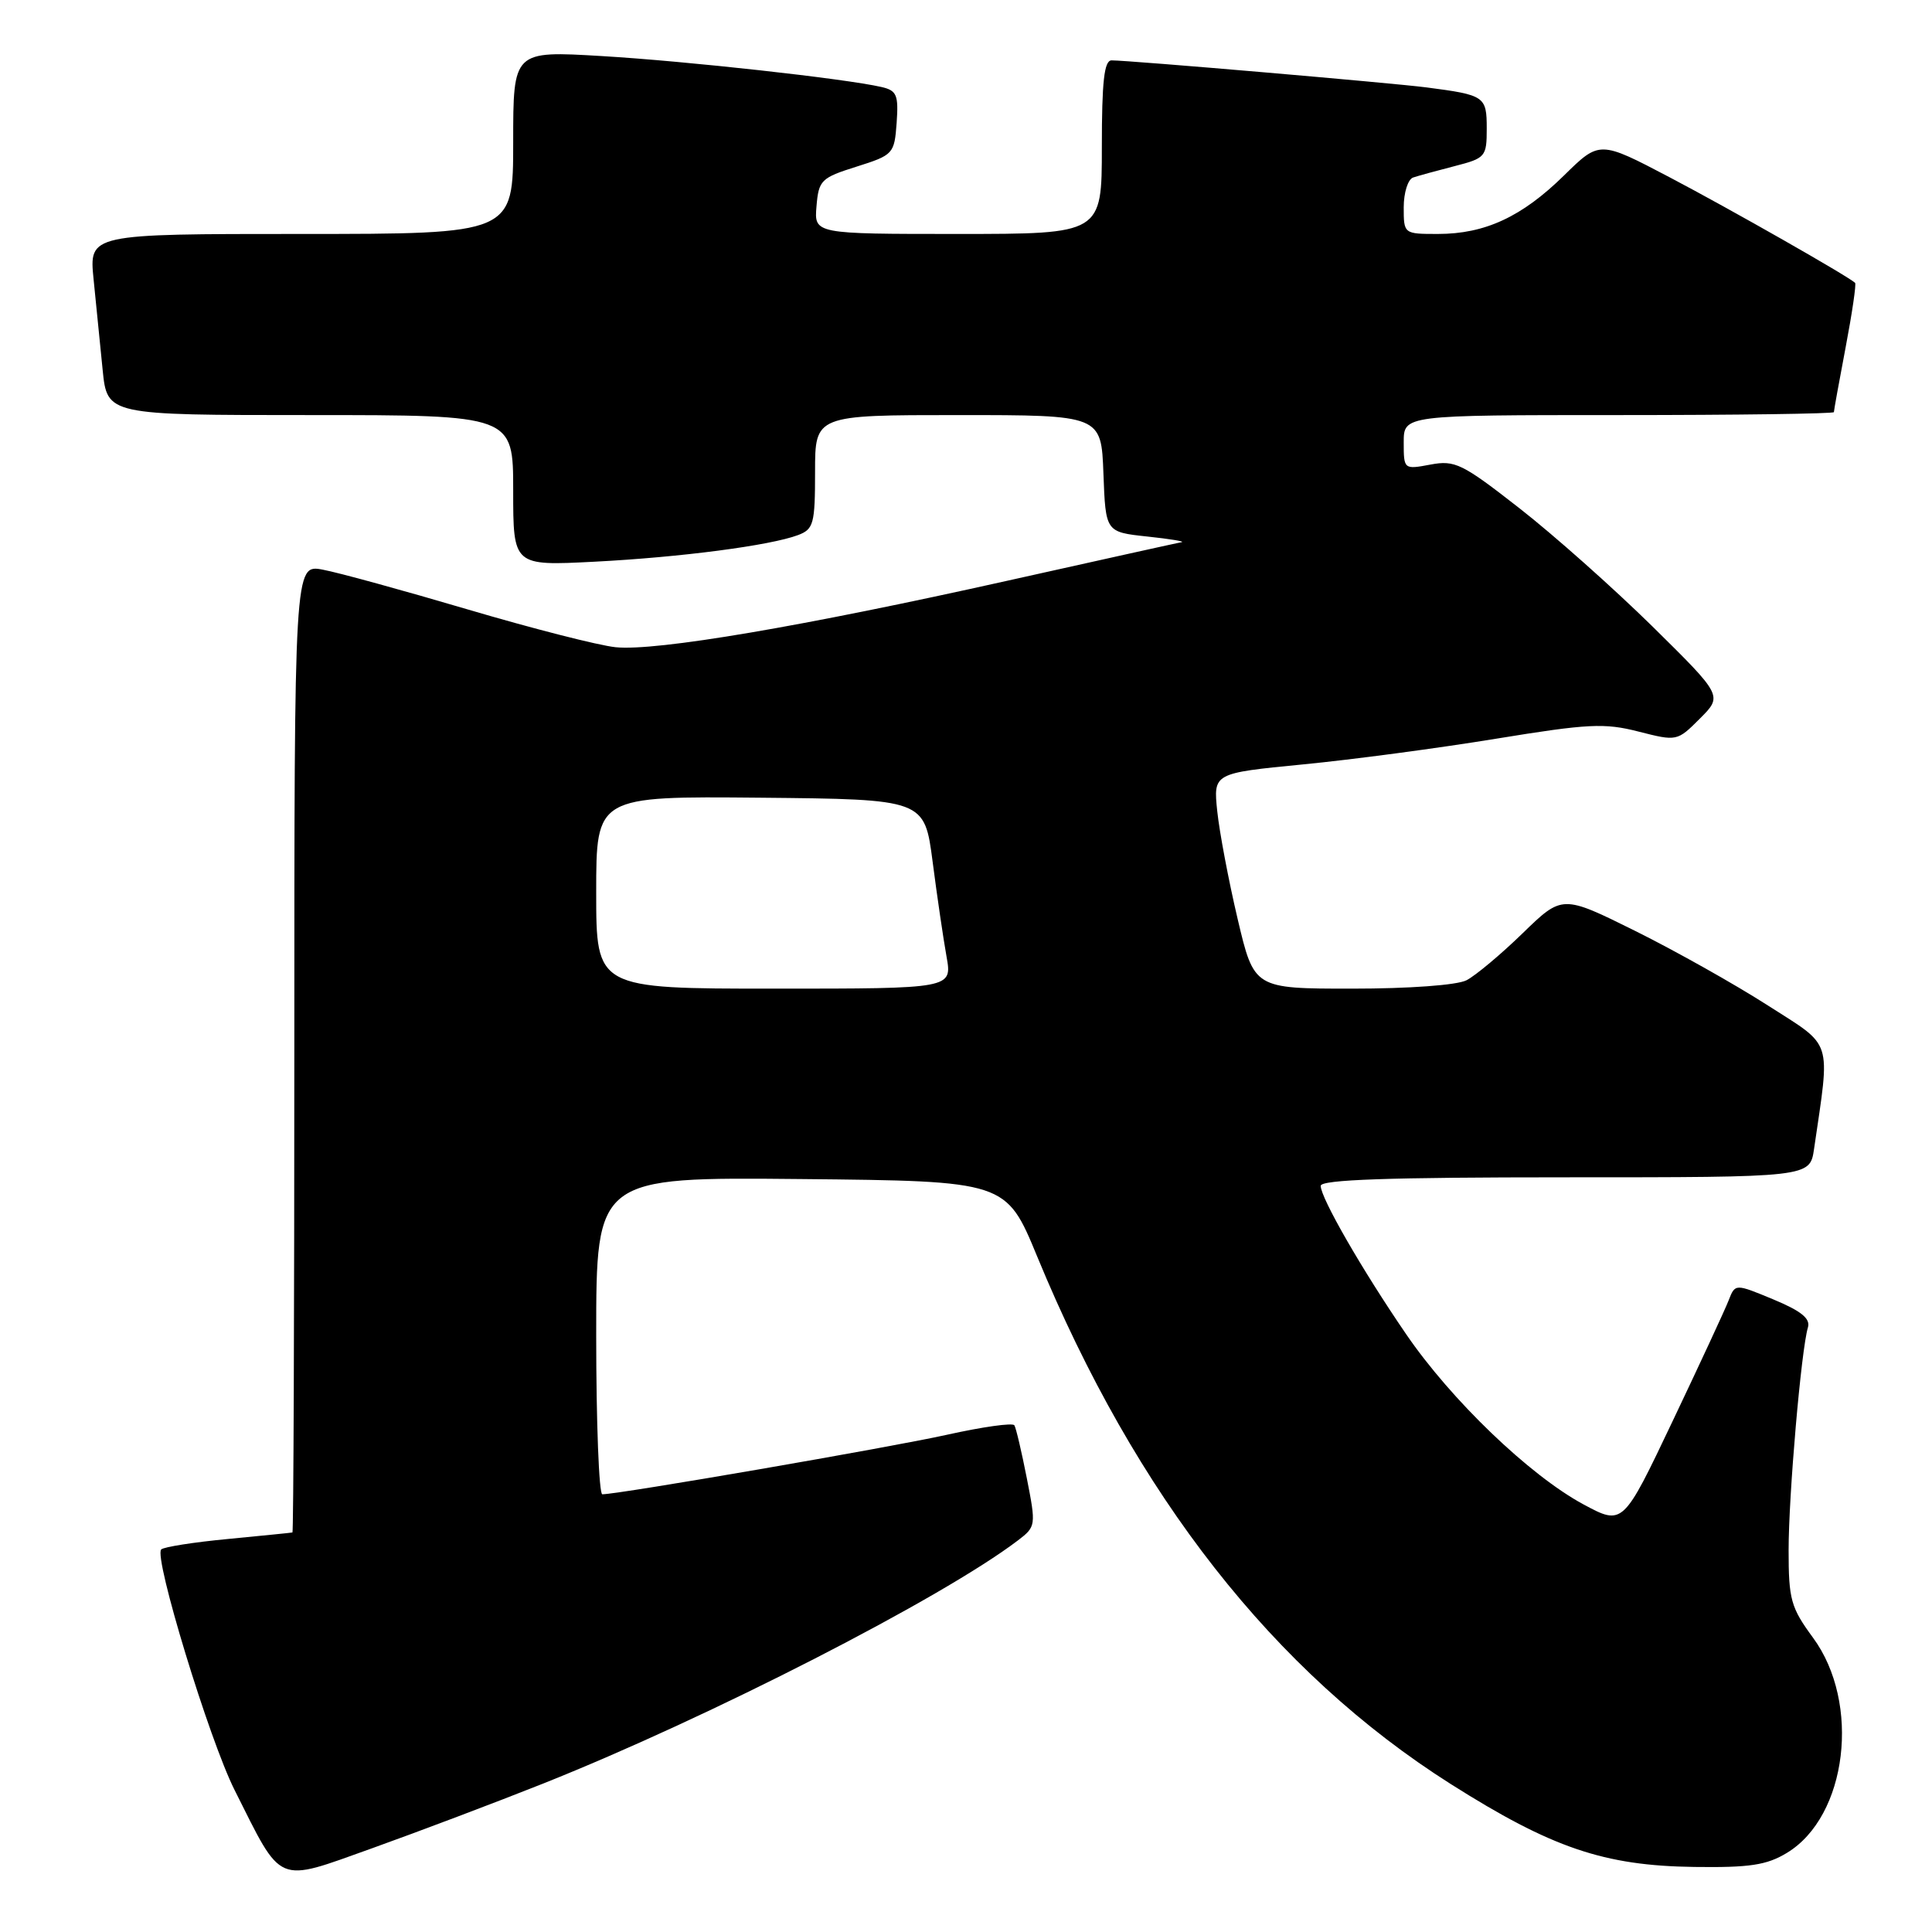 <?xml version="1.0" encoding="UTF-8" standalone="no"?>
<!DOCTYPE svg PUBLIC "-//W3C//DTD SVG 1.1//EN" "http://www.w3.org/Graphics/SVG/1.1/DTD/svg11.dtd" >
<svg xmlns="http://www.w3.org/2000/svg" xmlns:xlink="http://www.w3.org/1999/xlink" version="1.1" viewBox="0 0 256 256">
 <g >
 <path fill="currentColor"
d=" M 72.00 236.32 C 94.05 227.53 124.83 211.76 134.91 204.09 C 137.26 202.29 137.29 202.13 136.06 195.88 C 135.37 192.37 134.63 189.21 134.41 188.86 C 134.19 188.50 130.18 189.07 125.49 190.11 C 118.01 191.78 81.99 198.00 79.81 198.00 C 79.37 198.00 79.00 188.54 79.00 176.98 C 79.00 155.97 79.00 155.97 106.16 156.23 C 133.31 156.50 133.31 156.50 137.44 166.51 C 150.51 198.20 168.82 221.56 192.24 236.40 C 205.60 244.86 212.53 247.22 224.50 247.38 C 231.84 247.48 234.10 247.14 236.77 245.52 C 244.78 240.68 246.60 225.66 240.23 217.00 C 237.30 213.01 237.00 211.95 237.00 205.41 C 237.00 198.12 238.67 178.84 239.56 175.89 C 239.91 174.72 238.68 173.72 234.98 172.18 C 229.92 170.08 229.92 170.08 229.06 172.29 C 228.59 173.51 225.24 180.72 221.62 188.33 C 215.05 202.15 215.05 202.15 209.80 199.33 C 202.67 195.48 192.27 185.50 186.29 176.74 C 180.47 168.24 175.00 158.73 175.00 157.13 C 175.00 156.31 184.01 156.00 207.41 156.00 C 239.82 156.00 239.82 156.00 240.37 152.25 C 242.53 137.44 242.97 138.81 234.27 133.24 C 229.94 130.46 222.04 126.02 216.71 123.37 C 207.01 118.56 207.01 118.56 201.76 123.66 C 198.87 126.47 195.52 129.27 194.32 129.89 C 193.04 130.54 186.72 131.00 179.15 131.00 C 166.17 131.00 166.17 131.00 163.99 121.75 C 162.79 116.66 161.58 110.24 161.29 107.48 C 160.77 102.45 160.77 102.45 172.63 101.29 C 179.16 100.66 190.69 99.12 198.26 97.88 C 210.45 95.89 212.61 95.78 217.12 96.94 C 222.19 98.23 222.24 98.23 225.25 95.21 C 228.27 92.19 228.27 92.19 218.94 82.99 C 213.80 77.94 205.88 70.89 201.34 67.35 C 193.75 61.42 192.79 60.95 189.54 61.56 C 186.02 62.22 186.00 62.20 186.00 58.61 C 186.00 55.00 186.00 55.00 214.50 55.00 C 230.18 55.00 243.00 54.82 243.00 54.61 C 243.00 54.40 243.70 50.52 244.56 46.00 C 245.42 41.48 245.98 37.65 245.81 37.48 C 244.93 36.63 229.32 27.74 221.23 23.49 C 211.95 18.62 211.95 18.62 207.23 23.26 C 201.66 28.73 196.77 31.00 190.53 31.00 C 186.01 31.00 186.00 30.99 186.00 27.47 C 186.00 25.53 186.56 23.75 187.25 23.52 C 187.94 23.29 190.41 22.61 192.75 22.01 C 196.84 20.96 197.00 20.77 197.00 17.03 C 197.00 12.76 196.75 12.59 189.00 11.58 C 184.44 10.99 149.66 8.00 147.29 8.00 C 146.31 8.00 146.00 10.78 146.00 19.50 C 146.00 31.00 146.00 31.00 126.94 31.00 C 107.88 31.00 107.88 31.00 108.19 27.33 C 108.48 23.87 108.80 23.56 113.50 22.08 C 118.37 20.54 118.51 20.39 118.81 16.28 C 119.07 12.58 118.83 12.00 116.81 11.53 C 111.97 10.42 91.02 8.10 79.75 7.43 C 68.00 6.73 68.00 6.73 68.00 18.86 C 68.00 31.00 68.00 31.00 39.90 31.00 C 11.80 31.00 11.80 31.00 12.40 37.00 C 12.73 40.30 13.27 45.70 13.60 49.00 C 14.20 55.00 14.20 55.00 41.10 55.00 C 68.00 55.00 68.00 55.00 68.00 64.99 C 68.00 74.98 68.00 74.98 78.75 74.43 C 90.20 73.84 102.05 72.29 105.75 70.90 C 107.81 70.12 108.00 69.41 108.00 62.52 C 108.00 55.00 108.00 55.00 126.96 55.00 C 145.92 55.00 145.92 55.00 146.21 62.75 C 146.50 70.50 146.50 70.50 152.00 71.09 C 155.03 71.41 157.08 71.75 156.57 71.84 C 156.06 71.93 145.71 74.22 133.57 76.93 C 106.41 83.00 86.94 86.31 81.57 85.76 C 79.33 85.53 70.53 83.28 62.00 80.76 C 53.47 78.24 44.81 75.86 42.75 75.48 C 39.00 74.78 39.00 74.78 39.00 138.89 C 39.00 174.15 38.89 203.03 38.75 203.06 C 38.61 203.10 34.78 203.48 30.23 203.92 C 25.68 204.35 21.69 204.98 21.36 205.31 C 20.35 206.32 27.71 230.48 31.08 237.18 C 37.48 249.93 36.46 249.49 49.29 244.91 C 55.45 242.70 65.67 238.84 72.00 236.32 Z  M 79.00 118.25 C 79.00 105.50 79.00 105.50 100.75 105.70 C 122.50 105.91 122.50 105.91 123.58 114.20 C 124.17 118.77 125.00 124.41 125.42 126.75 C 126.18 131.00 126.18 131.00 102.59 131.00 C 79.00 131.00 79.00 131.00 79.00 118.25 Z "/>
</g>
</svg>